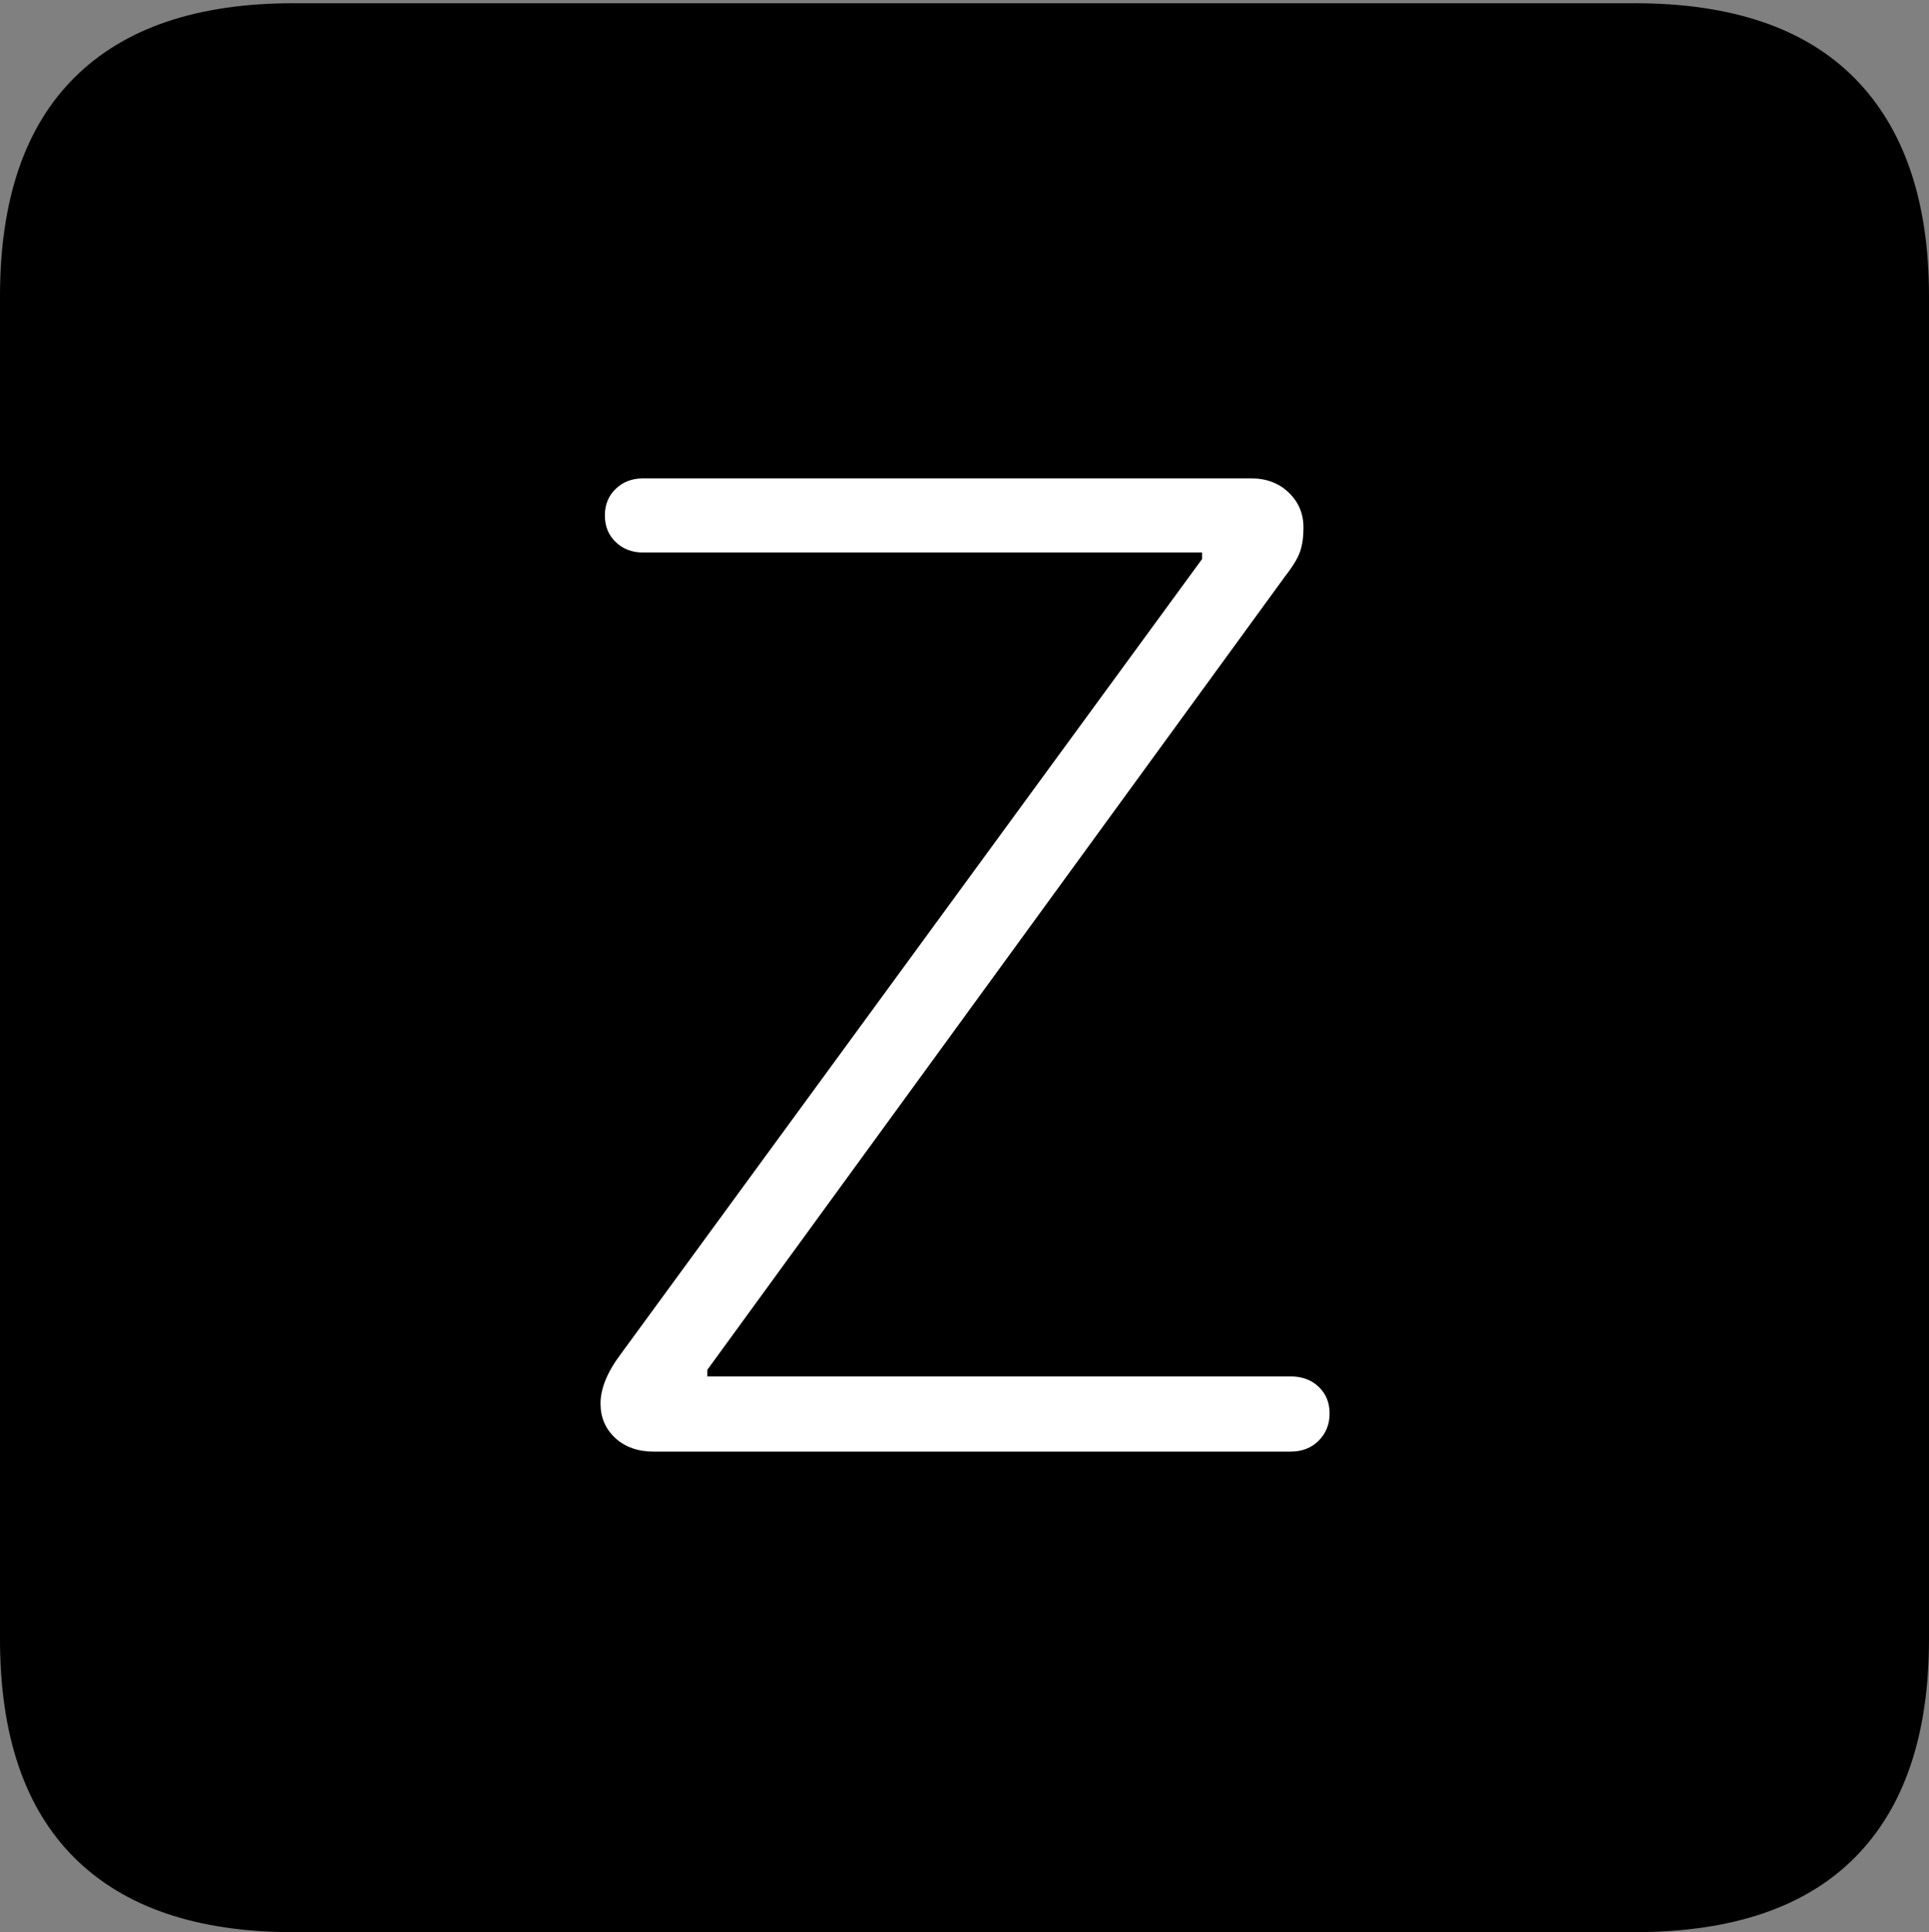 <?xml version="1.0" encoding="UTF-8"?>
<!--Generator: Apple Native CoreSVG 175-->
<!DOCTYPE svg
PUBLIC "-//W3C//DTD SVG 1.1//EN"
       "http://www.w3.org/Graphics/SVG/1.1/DTD/svg11.dtd">
<svg version="1.1" xmlns="http://www.w3.org/2000/svg" xmlns:xlink="http://www.w3.org/1999/xlink" width="17.285" height="17.314">
 <rect width="100%" height="100%" fill="#808080" stroke="none"/>
 <g>
  <rect height="17.314" opacity="0" width="17.285" x="0" y="0"/>
  <path d="M2.627 17.314L14.648 17.314Q15.957 17.314 16.621 16.645Q17.285 15.977 17.285 14.688L17.285 2.656Q17.285 1.377 16.621 0.703Q15.957 0.029 14.648 0.029L2.627 0.029Q1.338 0.029 0.669 0.693Q0 1.357 0 2.656L0 14.688Q0 15.986 0.669 16.65Q1.338 17.314 2.627 17.314Z" fill="#000000"/>
  <path d="M5.859 13.008Q5.645 13.008 5.513 12.886Q5.381 12.764 5.381 12.578Q5.381 12.373 5.566 12.129L10.771 5.01L10.771 4.951L5.762 4.951Q5.615 4.951 5.518 4.858Q5.42 4.766 5.42 4.619Q5.42 4.473 5.518 4.38Q5.615 4.287 5.762 4.287L11.211 4.287Q11.416 4.287 11.548 4.414Q11.68 4.541 11.68 4.727Q11.68 4.854 11.65 4.941Q11.621 5.029 11.514 5.166L6.338 12.275L6.338 12.334L11.562 12.334Q11.719 12.334 11.816 12.427Q11.914 12.52 11.914 12.666Q11.914 12.812 11.816 12.91Q11.719 13.008 11.562 13.008Z" fill="#ffffff"/>
 </g>
</svg>
